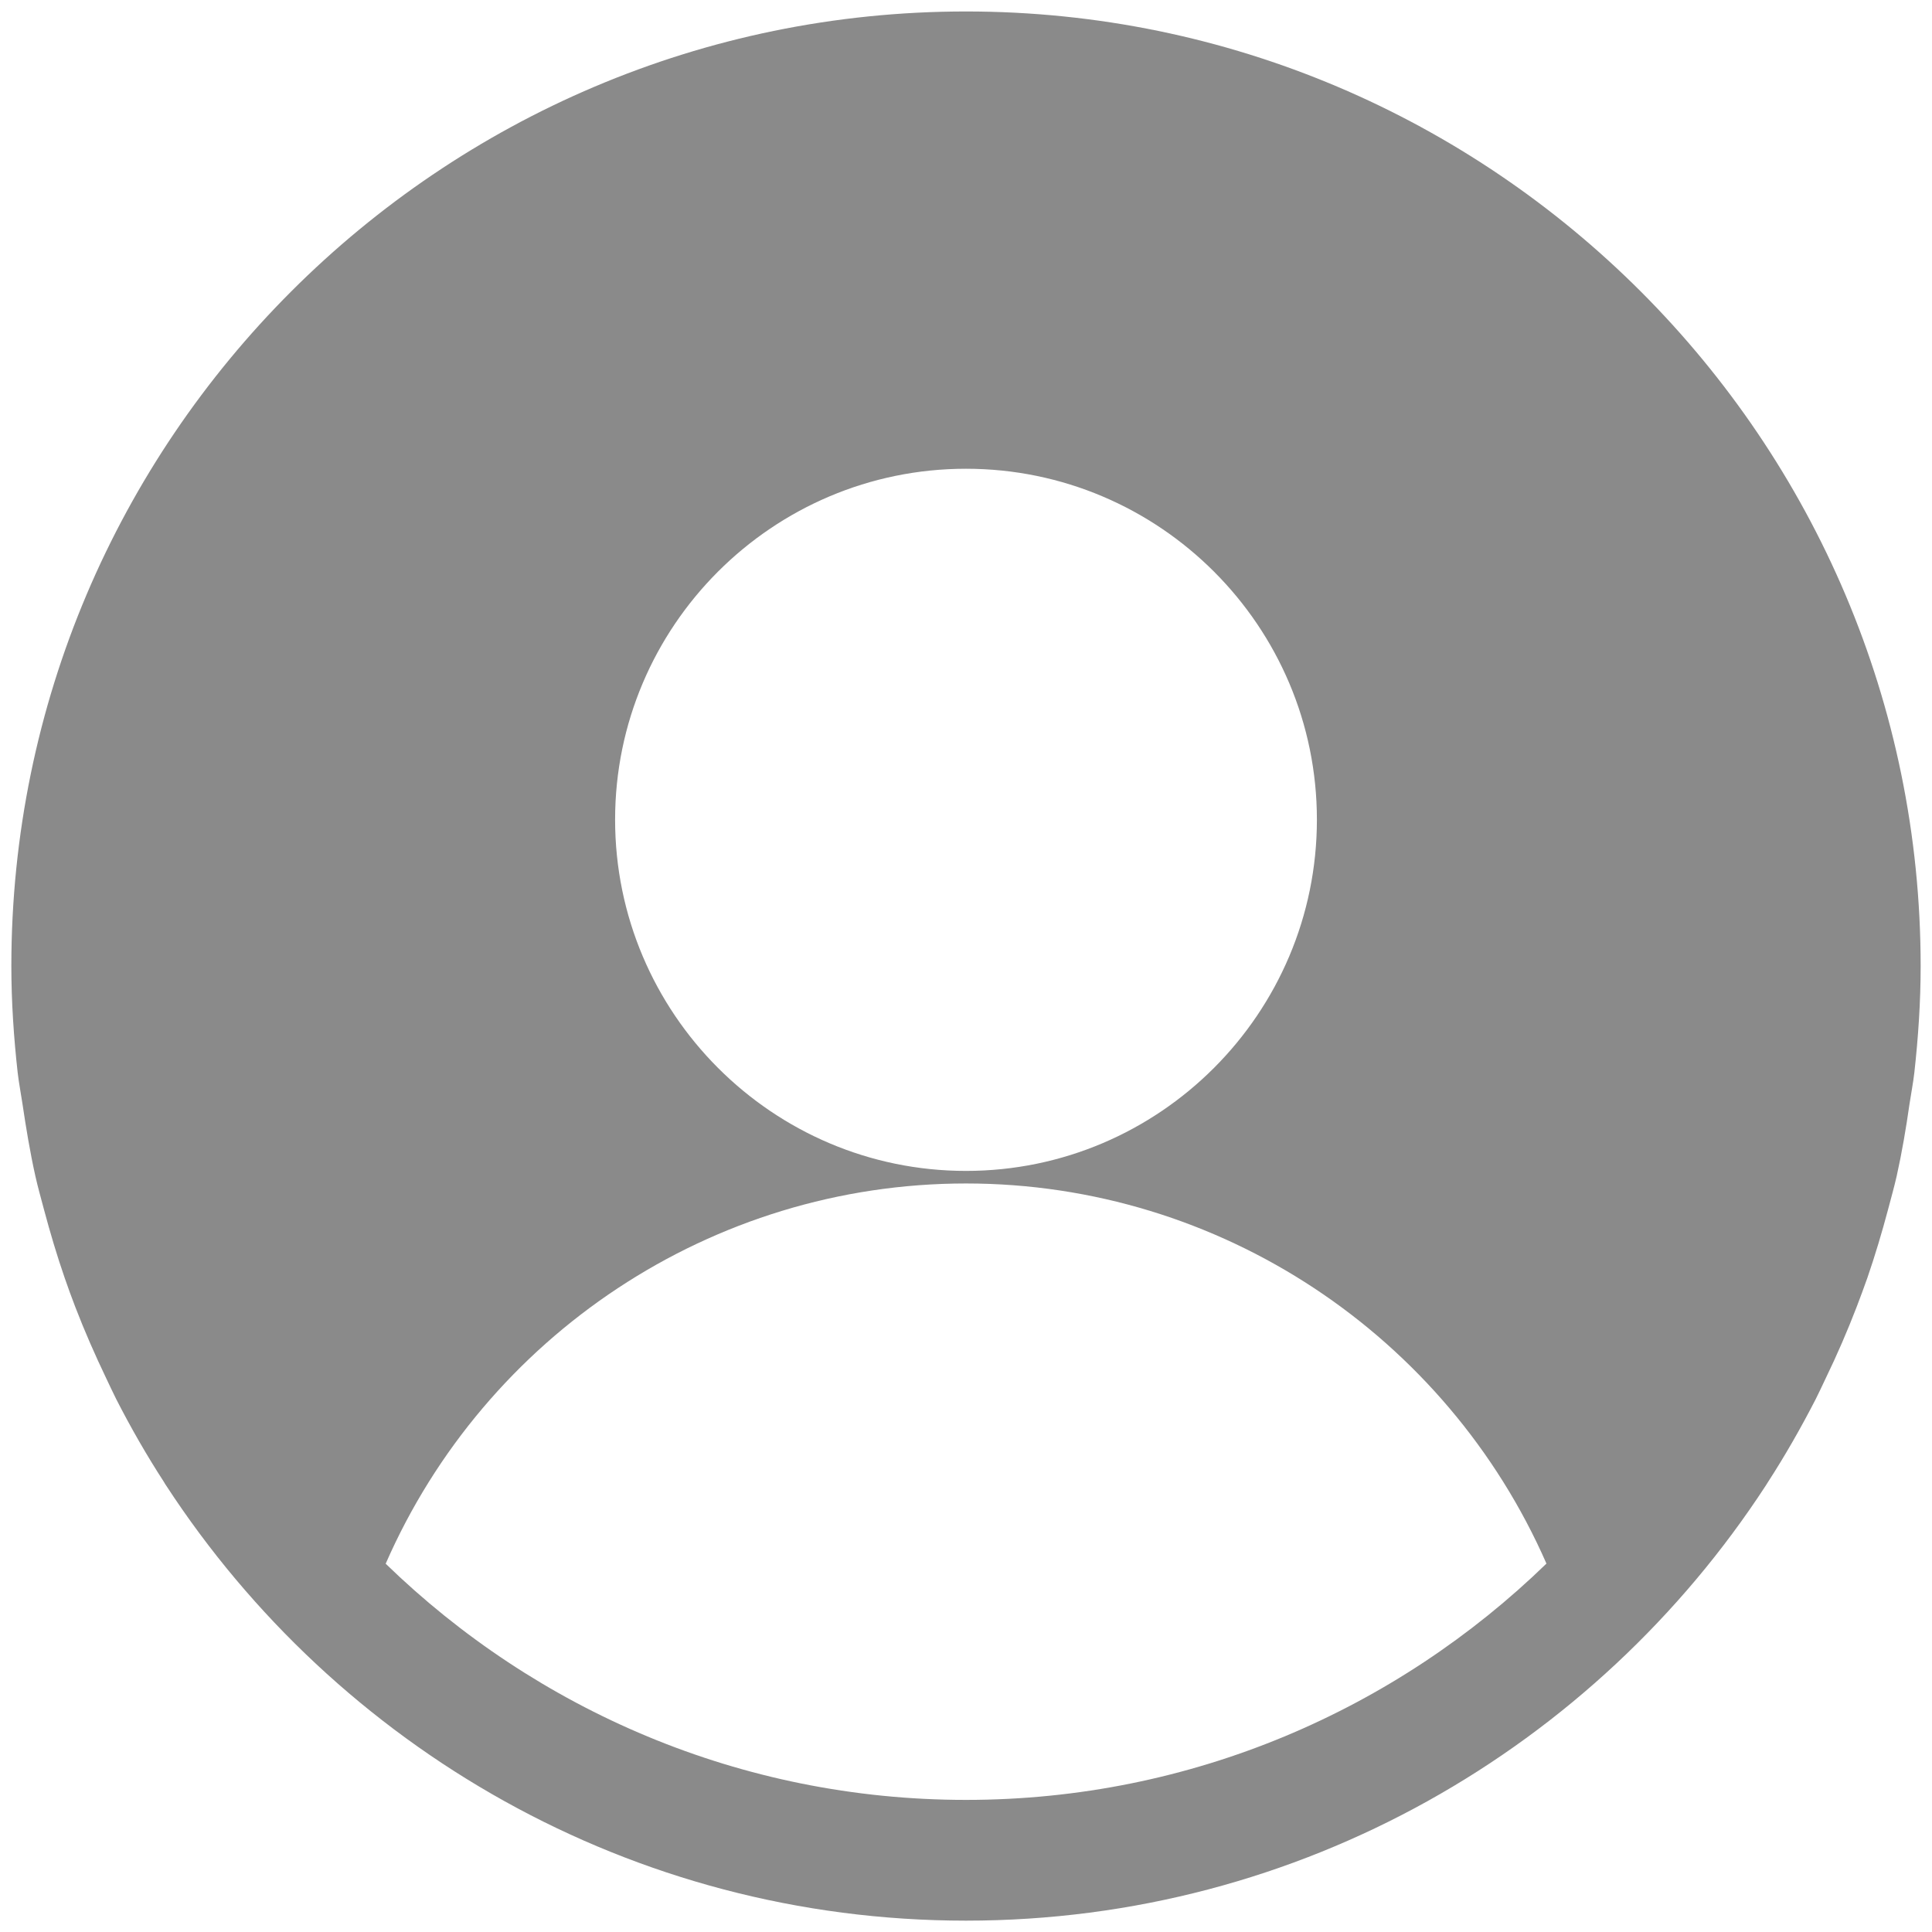 <svg t="1516866823282" class="icon" viewBox="0 0 1024 1024" version="1.1" xmlns="http://www.w3.org/2000/svg" p-id="4639" height="200" width="200"><path d="M936.896 785.792c9.28-14.336 17.664-29.056 25.472-44.224 1.856-3.648 3.52-7.36 5.312-11.072 5.952-12.288 11.392-24.832 16.32-37.632 1.984-5.184 3.904-10.368 5.76-15.616 4.096-11.904 7.68-23.936 10.944-36.16 1.536-5.888 3.2-11.712 4.544-17.6 2.816-12.608 4.992-25.472 6.848-38.464 0.832-5.568 1.92-11.008 2.56-16.64 2.048-18.56 3.328-37.312 3.328-56.32 0-278.976-227.008-505.984-505.984-505.984S6.016 233.024 6.016 512c0 19.072 1.28 37.824 3.328 56.32 0.64 5.632 1.728 11.072 2.56 16.704 1.92 12.928 4.032 25.728 6.848 38.336 1.344 6.016 3.008 11.84 4.544 17.664 3.264 12.224 6.848 24.32 10.944 36.16 1.792 5.248 3.712 10.432 5.696 15.616 4.928 12.8 10.432 25.344 16.32 37.632 1.792 3.712 3.456 7.424 5.312 11.072 7.744 15.168 16.192 29.888 25.408 44.096 0.32 0.576 0.64 1.152 1.024 1.664C178.432 926.016 334.592 1017.984 512 1017.984s333.632-92.032 423.936-230.656C936.256 786.816 936.576 786.304 936.896 785.792zM512 248.448c102.592 0 185.984 83.456 185.984 185.984 0 102.656-83.456 186.176-185.984 186.176S326.016 537.088 326.016 434.432C326.016 331.904 409.408 248.448 512 248.448zM204.416 828.8C257.216 708.096 377.152 627.264 512 627.264s254.784 80.896 307.648 201.472C739.968 906.112 631.552 953.984 512 953.984 392.448 953.984 284.032 906.112 204.416 828.8z" p-id="4640" fill="#8a8a8a"></path></svg>